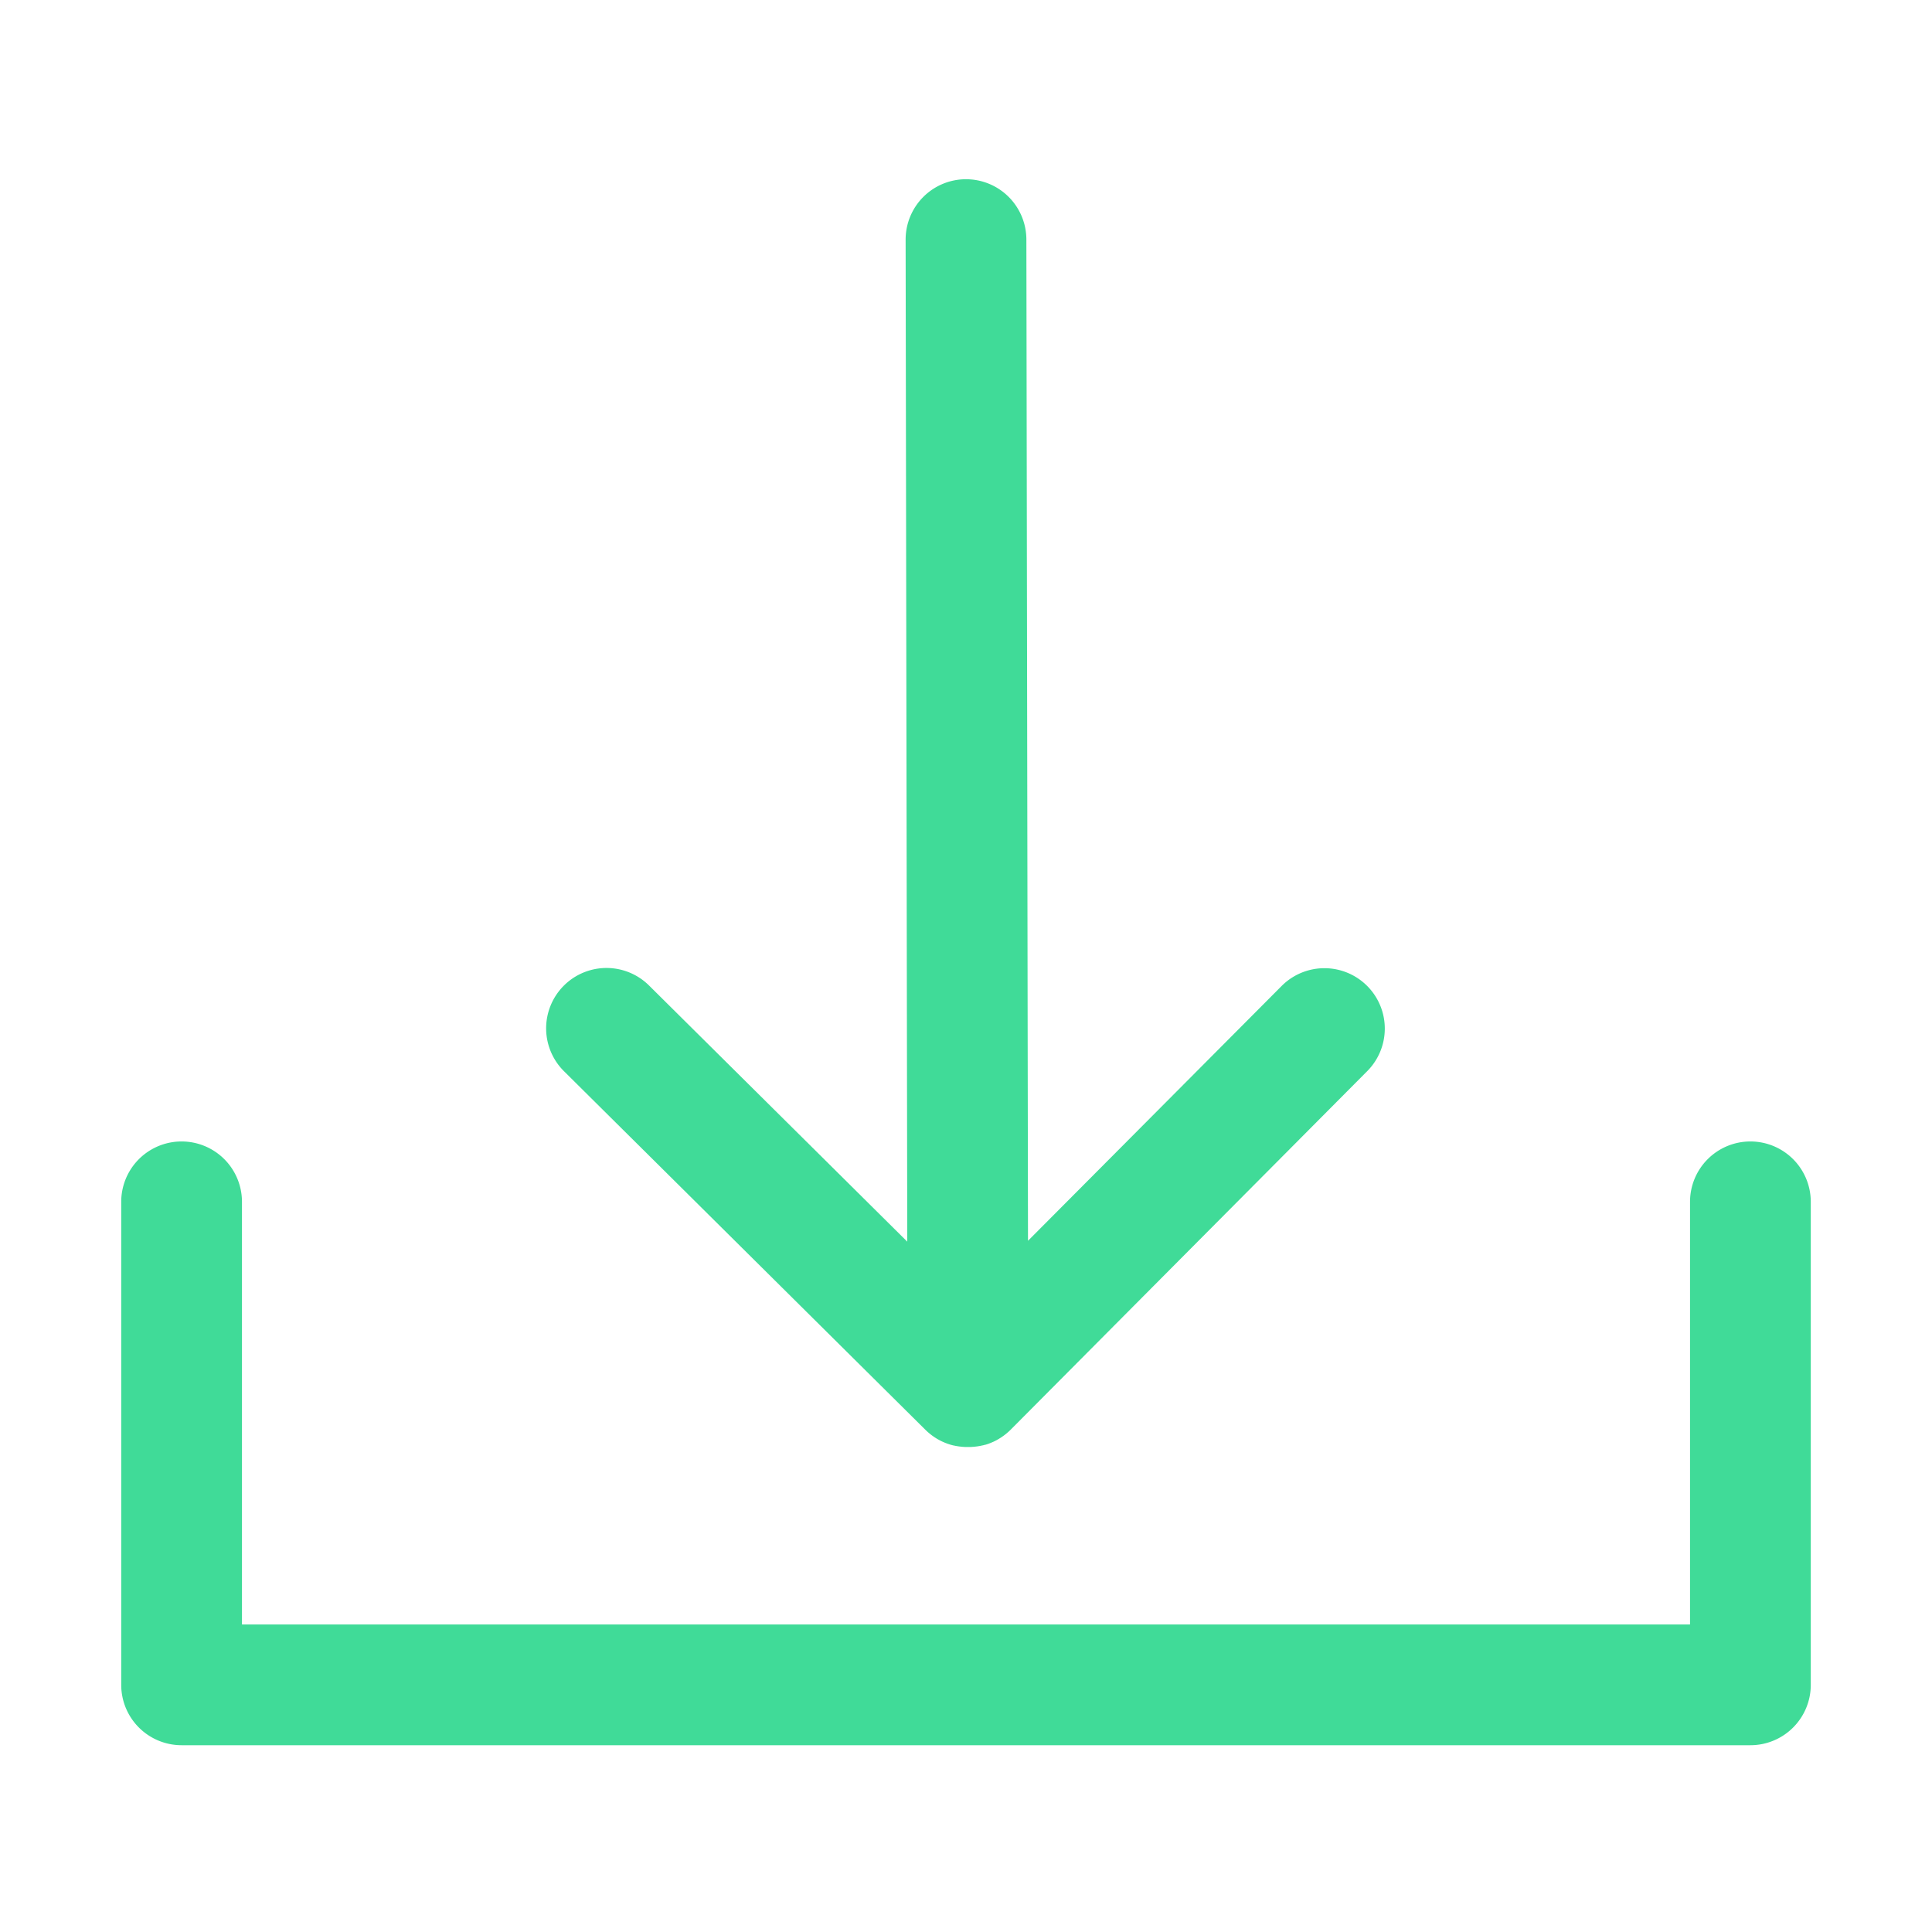 <?xml version="1.0" standalone="no"?><!DOCTYPE svg PUBLIC "-//W3C//DTD SVG 1.1//EN" "http://www.w3.org/Graphics/SVG/1.1/DTD/svg11.dtd"><svg t="1693710018102" class="icon" viewBox="0 0 1024 1024" version="1.1" xmlns="http://www.w3.org/2000/svg" p-id="4050" width="16" height="16" xmlns:xlink="http://www.w3.org/1999/xlink"><path d="M490.45 757.79l0.36 0.34c0.25 0.24 0.5 0.48 0.75 0.71l0.07 0.06 0.51 0.44 0.6 0.51 0.12 0.1 0.59 0.46 0.51 0.39 0.17 0.13 0.63 0.44 0.46 0.32 0.22 0.15 0.64 0.4 0.46 0.29 0.25 0.15 0.62 0.34 0.5 0.28 0.26 0.14 0.58 0.29 0.57 0.28 0.25 0.12 0.54 0.23 0.67 0.29 0.23 0.1 0.49 0.18 0.77 0.29 0.19 0.07 0.45 0.14 0.86 0.28 0.16 0.05 0.42 0.11 0.94 0.25h0.13l0.41 0.09 1 0.21h0.11l0.45 0.08 1 0.16h0.1l0.54 0.06 0.9 0.11h0.08l0.76 0.05 0.72 0.05H514.69l0.77-0.06 0.7-0.05h0.09l0.93-0.11 0.51-0.06h0.1l1-0.17 0.42-0.07h0.11l1-0.22 0.39-0.09h0.13l1-0.26 0.4-0.11h0.15l0.89-0.29 0.44-0.14 0.18-0.07 0.79-0.3 0.49-0.19 0.21-0.09 0.67-0.29 0.56-0.24 0.23-0.11 0.56-0.28 0.62-0.31 0.23-0.13 0.47-0.27 0.67-0.38 0.22-0.14 0.42-0.26 0.71-0.45 0.19-0.13 0.39-0.28 0.73-0.51 0.14-0.11 0.43-0.33 0.71-0.55 0.09-0.08 0.56-0.48 0.59-0.51q0.58-0.53 1.13-1.08l188.95-190a32 32 0 0 0-45.38-45.13L544.86 657.64 544 126.93A32 32 0 0 0 512 95h-0.05A32 32 0 0 0 480 127l0.87 531.1L344 522.33a32 32 0 0 0-45.07 45.44z" fill="#40db98" p-id="4051"></path><path d="M927.75 605a32 32 0 0 0-32 32v224h-767.5V637a32 32 0 0 0-64 0v256a32 32 0 0 0 32 32h831.5a32 32 0 0 0 32-32V637a32 32 0 0 0-32-32z" fill="#40db98" p-id="4052"></path></svg>